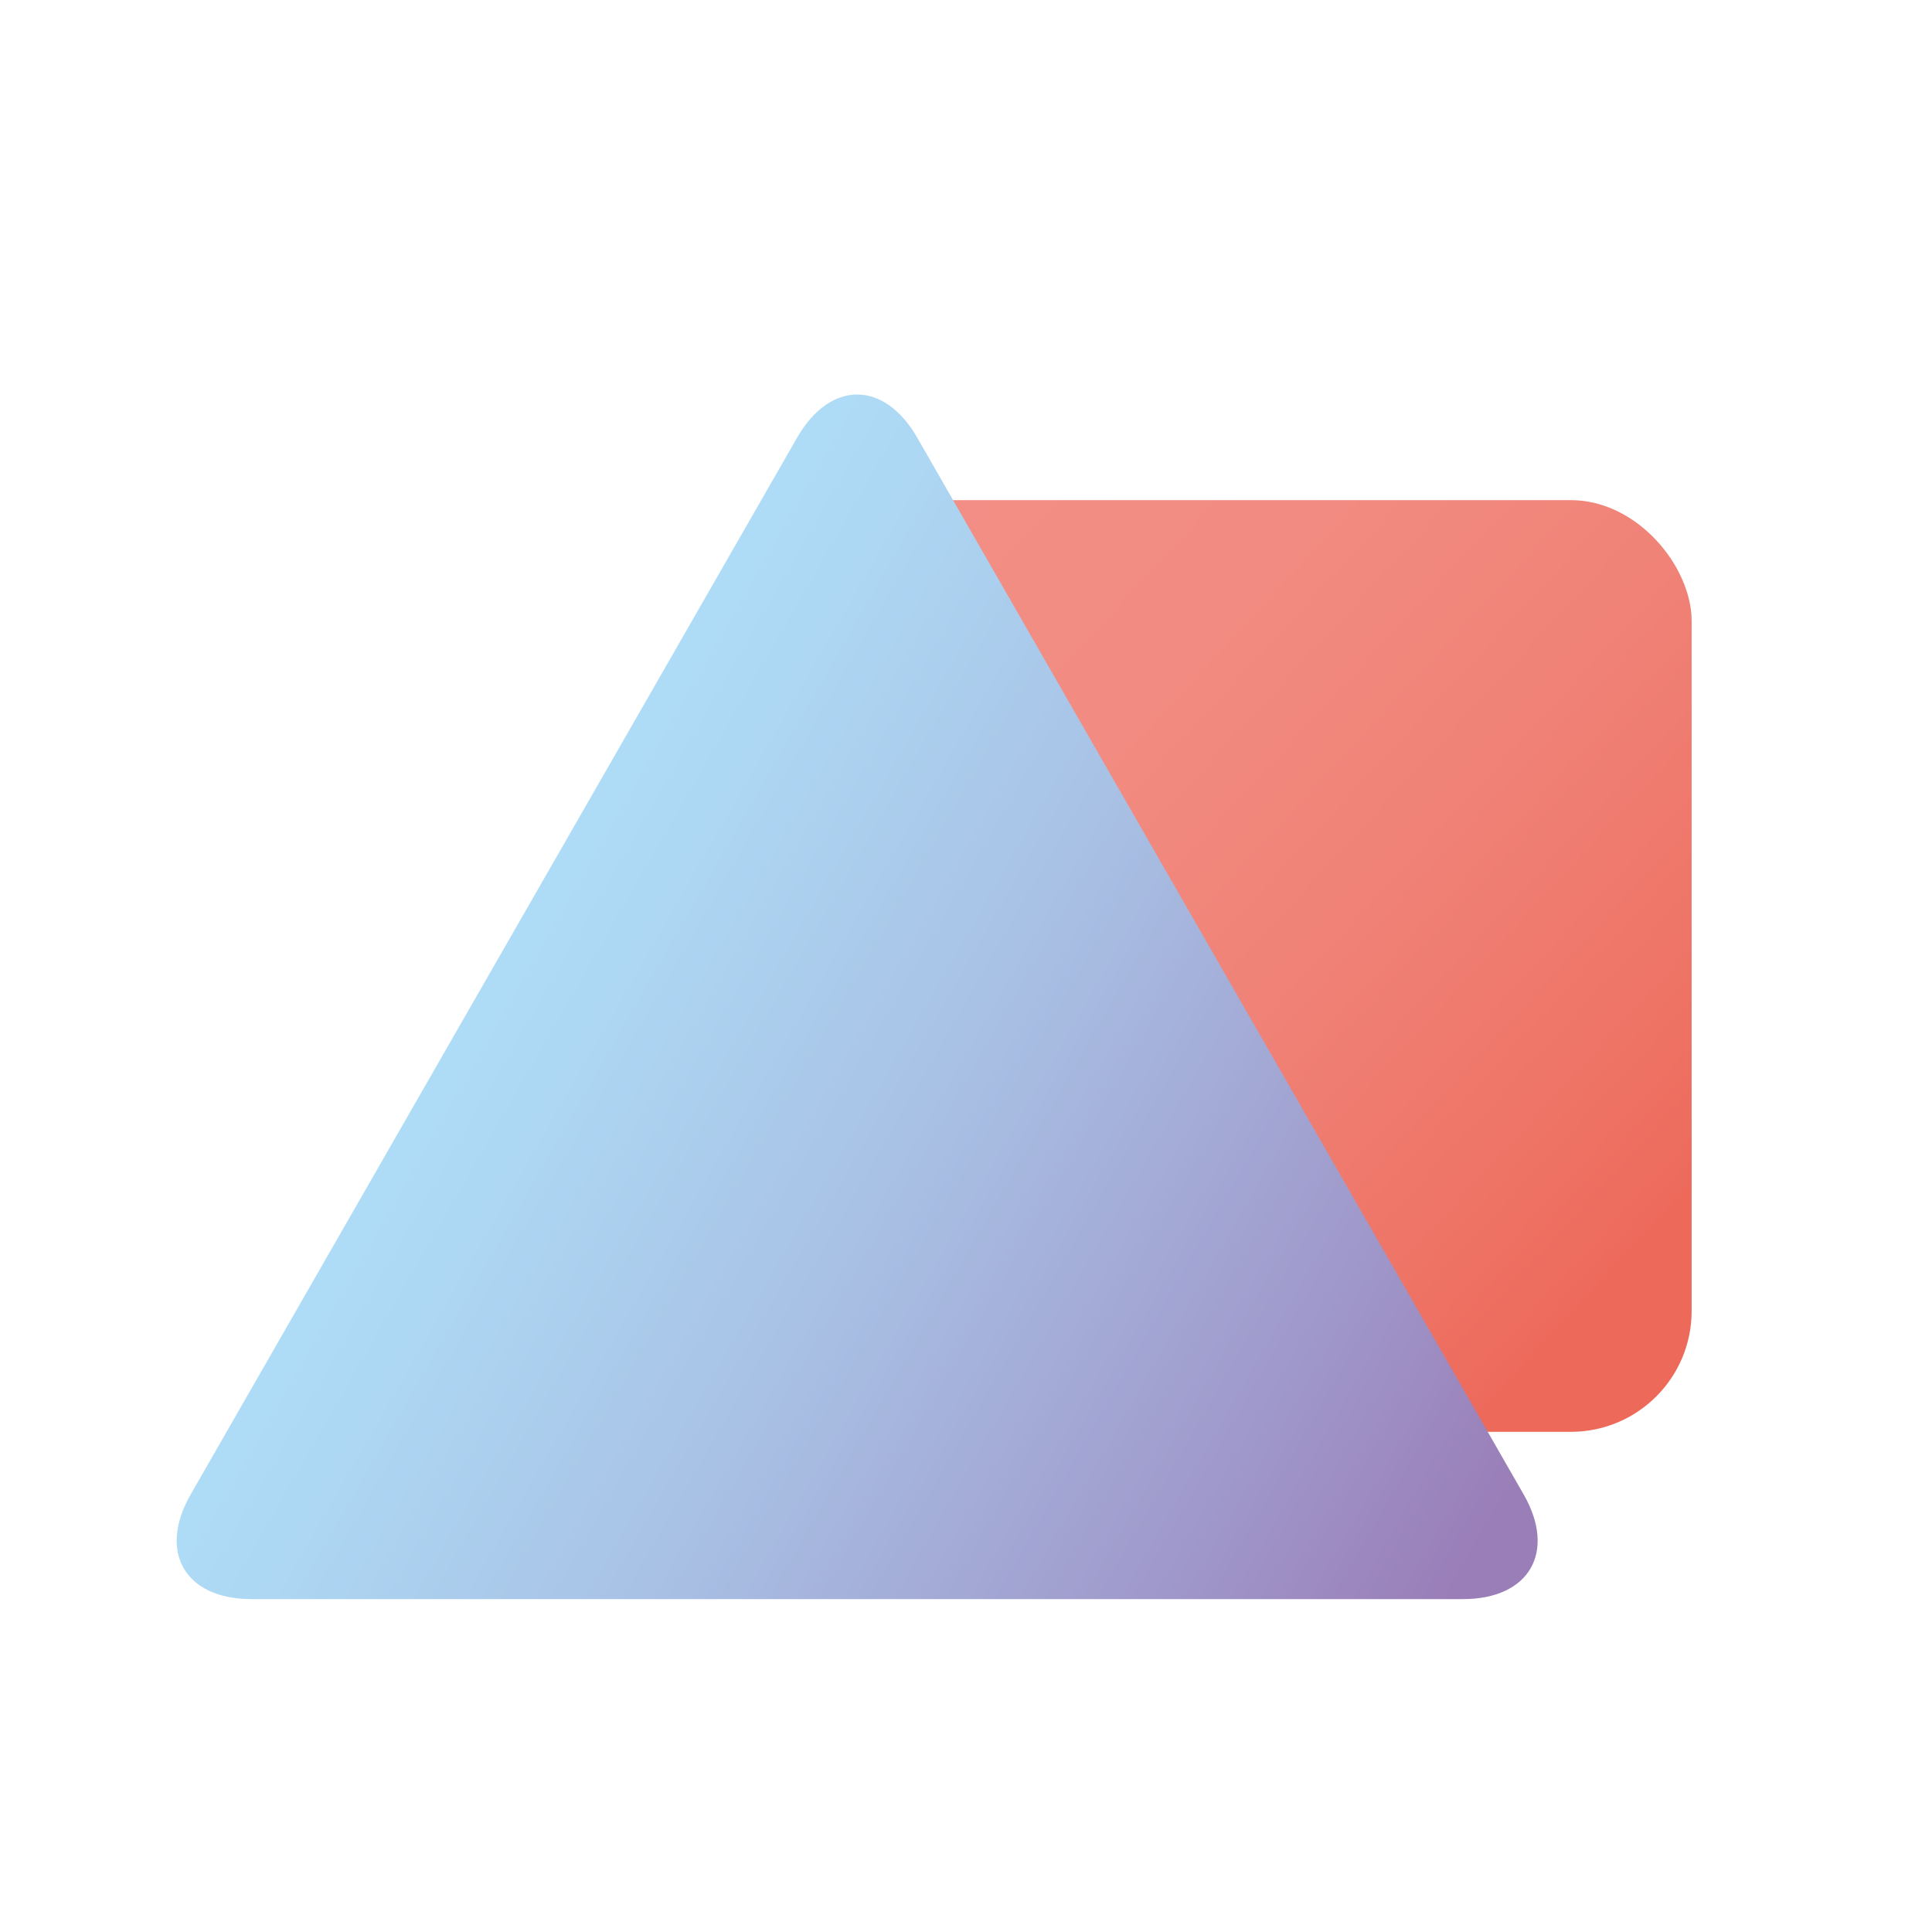 <svg id="Ebene_1" data-name="Ebene 1" xmlns="http://www.w3.org/2000/svg" xmlns:xlink="http://www.w3.org/1999/xlink" viewBox="0 0 1024 1024"><defs><style>.cls-1{fill:url(#Unbenannter_Verlauf_798);}.cls-2{fill:url(#Unbenannter_Verlauf_866);}</style><linearGradient id="Unbenannter_Verlauf_798" x1="322.04" y1="209.61" x2="913.4" y2="755.37" gradientUnits="userSpaceOnUse"><stop offset="0.15" stop-color="#f28f86"/><stop offset="0.38" stop-color="#f28c82"/><stop offset="0.59" stop-color="#f08277"/><stop offset="0.79" stop-color="#ee7365"/><stop offset="0.88" stop-color="#ed6a5b"/></linearGradient><linearGradient id="Unbenannter_Verlauf_866" x1="138.81" y1="441.29" x2="850.57" y2="851.1" gradientUnits="userSpaceOnUse"><stop offset="0.12" stop-color="#afdff9"/><stop offset="0.25" stop-color="#add7f3"/><stop offset="0.47" stop-color="#a8c0e4"/><stop offset="0.73" stop-color="#a09bcc"/><stop offset="0.91" stop-color="#9a7eb8"/></linearGradient></defs><rect class="cls-1" x="402.79" y="265.09" width="493.81" height="493.81" rx="64"/><path class="cls-2" d="M518.31,847.56H133.23c-35.2,0-49.66-25-32.15-55.51L229.92,567.51l63.71-111L422.46,232c17.52-30.53,46.19-30.53,63.71,0L615,456.49l63.71,111L807.55,792.05c17.51,30.53,3.05,55.51-32.15,55.51Z"/></svg>
